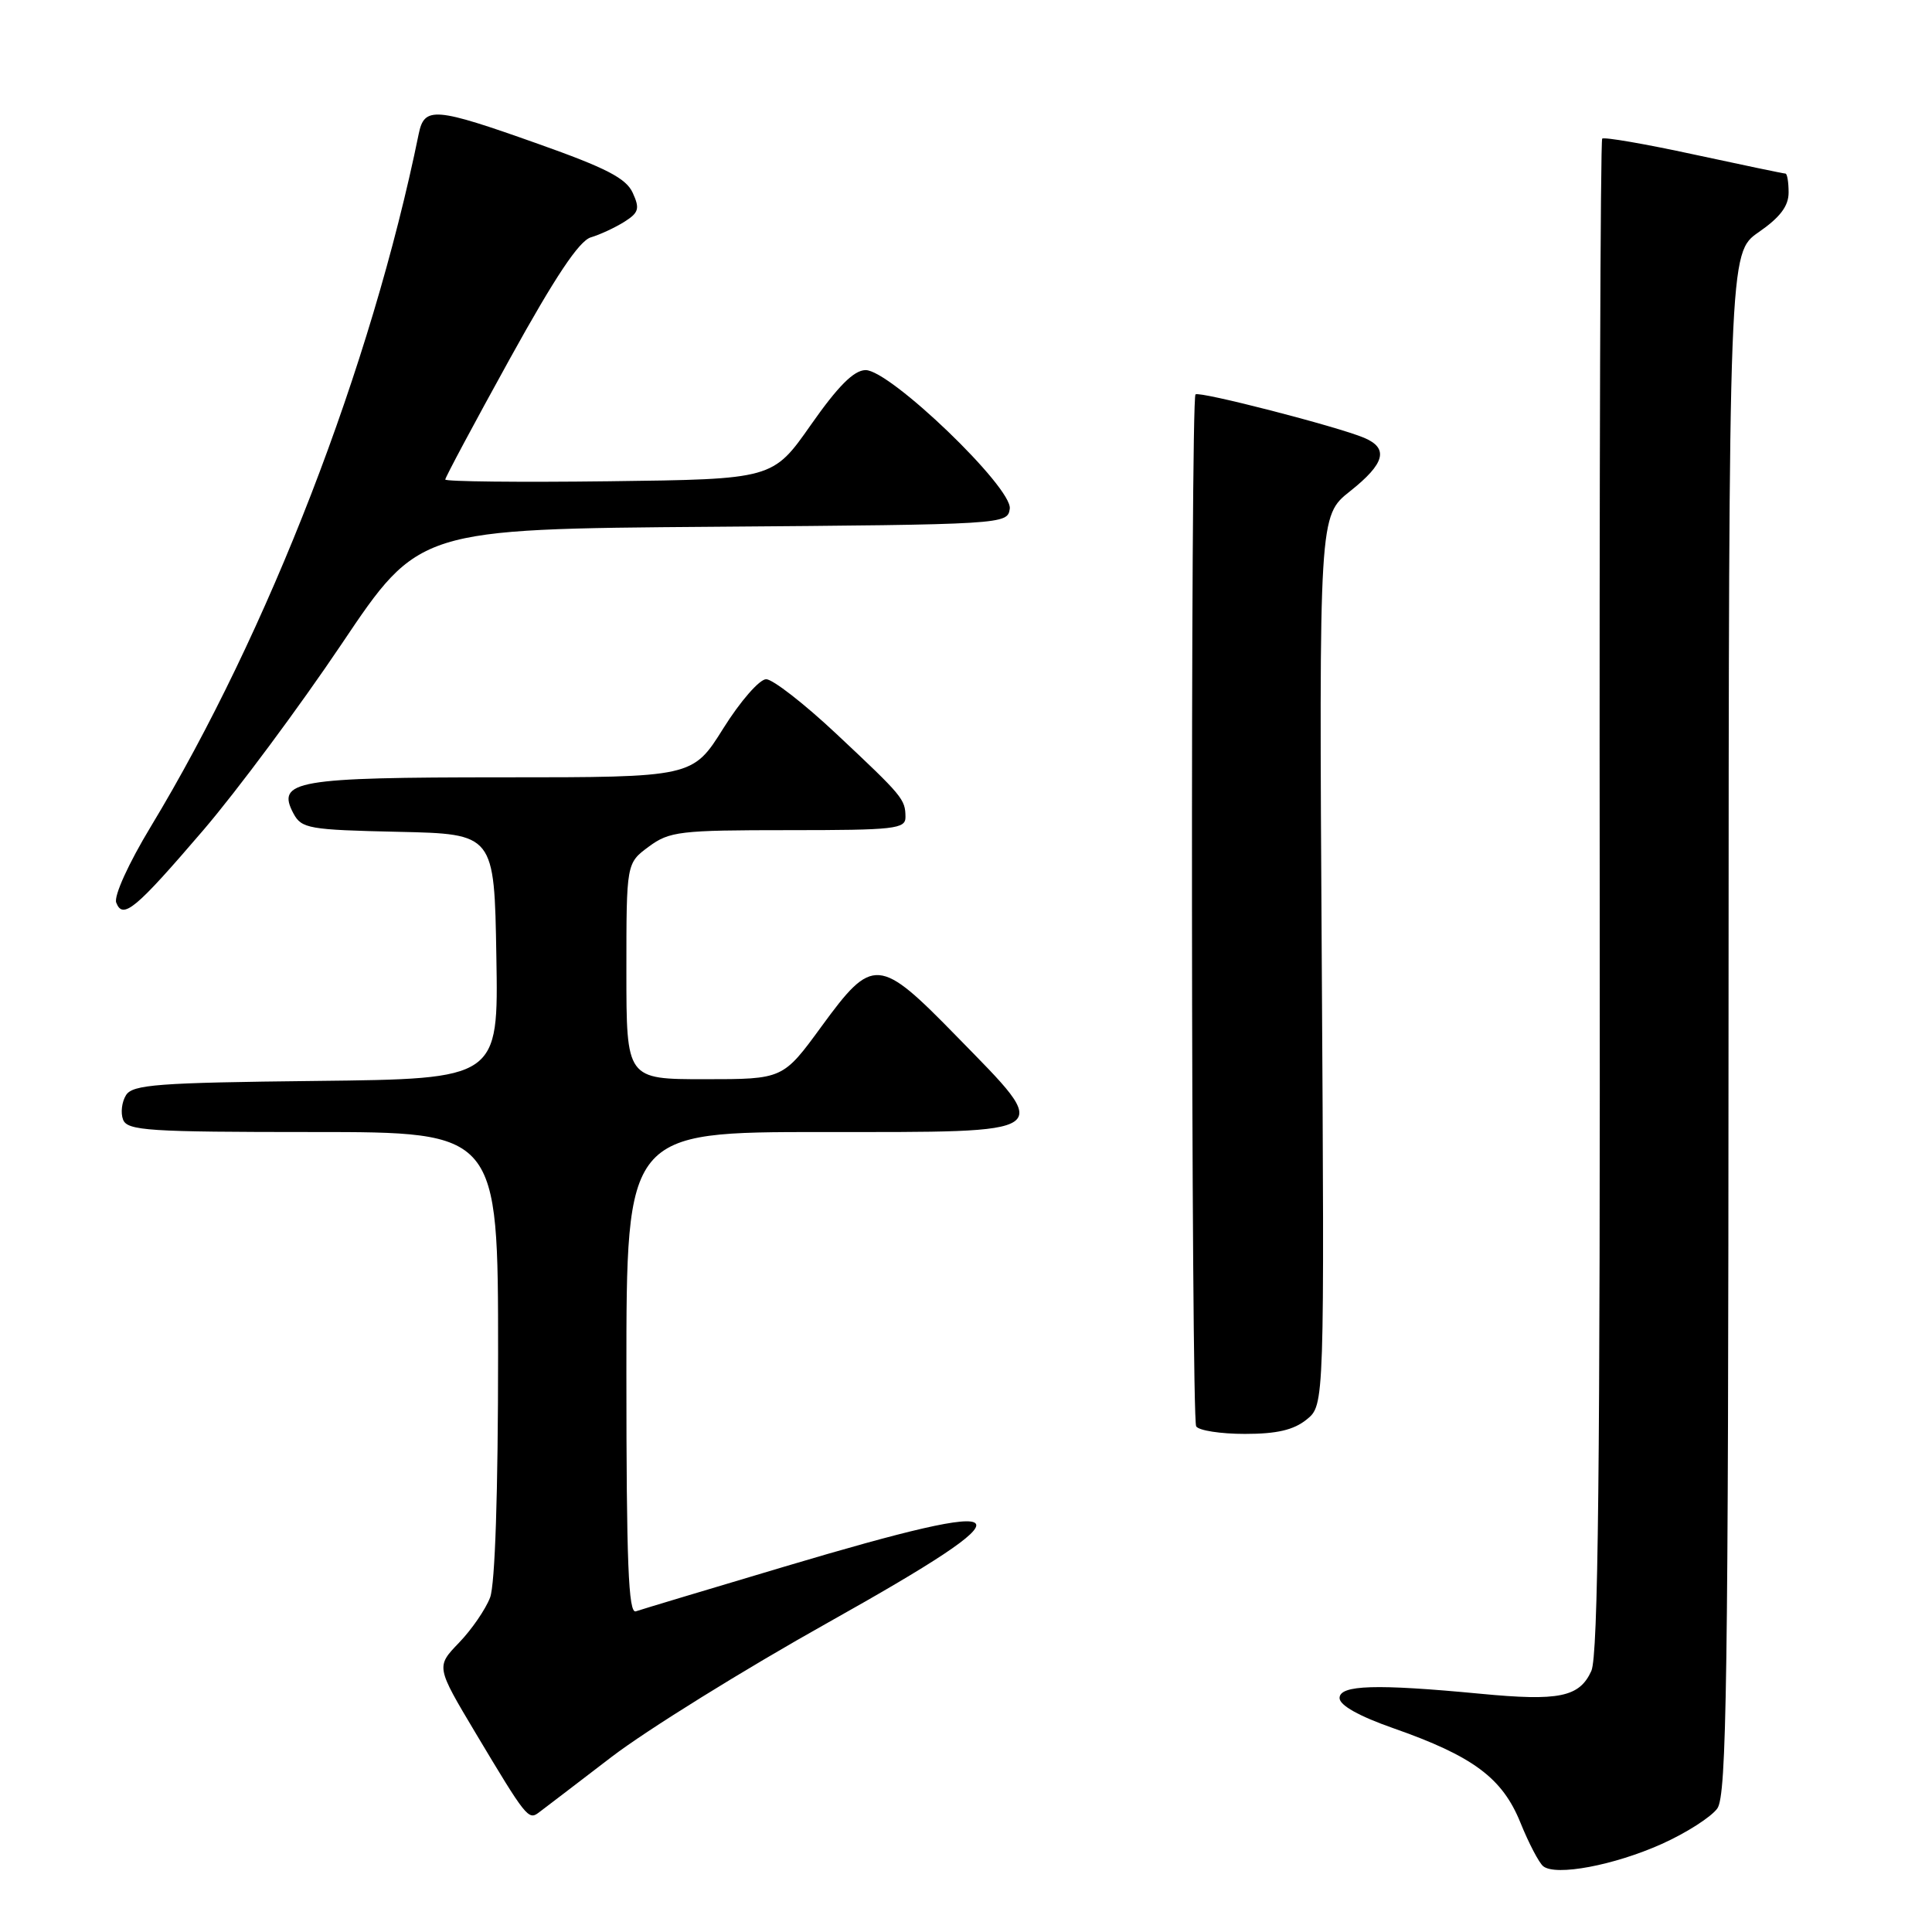 <?xml version="1.0" encoding="UTF-8" standalone="no"?>
<!DOCTYPE svg PUBLIC "-//W3C//DTD SVG 1.1//EN" "http://www.w3.org/Graphics/SVG/1.1/DTD/svg11.dtd" >
<svg xmlns="http://www.w3.org/2000/svg" xmlns:xlink="http://www.w3.org/1999/xlink" version="1.1" viewBox="0 0 256 256">
 <g >
 <path fill="currentColor"
d=" M 220.18 244.34 C 223.44 242.88 226.76 240.75 227.56 239.62 C 228.79 237.85 229.01 222.77 229.04 135.53 C 229.08 33.50 229.08 33.50 233.04 30.76 C 235.87 28.80 237.00 27.31 237.00 25.51 C 237.00 24.13 236.81 23.00 236.58 23.00 C 236.35 23.00 230.89 21.86 224.45 20.47 C 218.00 19.07 212.54 18.13 212.30 18.37 C 212.06 18.60 211.91 63.79 211.97 118.78 C 212.04 194.73 211.77 219.40 210.86 221.41 C 209.28 224.88 206.59 225.43 196.16 224.43 C 182.30 223.11 177.50 223.26 177.50 225.00 C 177.50 225.96 180.07 227.40 184.63 229.00 C 195.19 232.70 199.07 235.59 201.46 241.50 C 202.57 244.25 203.94 246.86 204.49 247.29 C 206.17 248.62 213.89 247.16 220.18 244.34 Z  M 81.00 232.83 C 85.67 229.25 98.62 221.21 109.77 214.97 C 137.35 199.52 136.16 197.99 104.00 207.57 C 93.83 210.60 84.94 213.27 84.25 213.51 C 83.27 213.85 83.00 207.10 83.00 181.97 C 83.00 150.00 83.00 150.00 109.00 150.00 C 140.25 150.00 139.60 150.46 126.82 137.38 C 116.45 126.75 115.66 126.69 108.86 136.00 C 103.75 143.00 103.75 143.00 93.38 143.00 C 83.00 143.00 83.00 143.00 83.00 128.69 C 83.00 114.38 83.00 114.38 85.96 112.19 C 88.71 110.16 90.04 110.00 104.46 110.00 C 118.60 110.00 120.00 109.84 119.98 108.25 C 119.96 105.90 119.65 105.52 110.80 97.22 C 106.57 93.25 102.39 90.00 101.52 90.00 C 100.64 90.00 98.09 92.92 95.85 96.50 C 91.78 103.00 91.78 103.00 66.58 103.00 C 39.18 103.00 36.57 103.45 38.89 107.80 C 39.96 109.79 40.93 109.96 52.77 110.22 C 65.50 110.50 65.50 110.50 65.77 126.73 C 66.05 142.96 66.05 142.96 41.88 143.23 C 20.92 143.46 17.58 143.71 16.70 145.11 C 16.14 146.00 15.96 147.46 16.31 148.36 C 16.87 149.82 19.68 150.00 41.47 150.00 C 66.00 150.00 66.00 150.00 66.00 179.43 C 66.00 197.76 65.60 209.93 64.94 211.68 C 64.35 213.23 62.50 215.93 60.82 217.67 C 57.77 220.84 57.77 220.84 63.04 229.67 C 69.70 240.81 70.02 241.21 71.38 240.18 C 72.00 239.72 76.33 236.41 81.00 232.83 Z  M 173.14 188.09 C 175.50 186.18 175.50 186.18 175.14 127.26 C 174.78 68.35 174.78 68.35 178.89 65.09 C 183.52 61.42 184.05 59.40 180.75 58.01 C 177.19 56.51 158.87 51.79 158.41 52.26 C 157.73 52.93 157.82 187.90 158.50 189.00 C 158.84 189.55 161.74 190.00 164.95 190.00 C 169.20 190.00 171.42 189.48 173.14 188.09 Z  M 26.94 110.00 C 31.41 104.78 39.67 93.66 45.29 85.30 C 55.50 70.10 55.50 70.10 94.50 69.80 C 133.22 69.50 133.50 69.48 133.80 67.41 C 134.19 64.63 117.90 48.98 114.68 49.04 C 113.13 49.07 111.04 51.17 107.45 56.29 C 102.40 63.50 102.40 63.50 80.70 63.77 C 68.77 63.92 59.00 63.81 59.00 63.54 C 59.00 63.26 62.84 56.08 67.54 47.57 C 73.57 36.66 76.73 31.92 78.29 31.45 C 79.51 31.09 81.50 30.16 82.73 29.39 C 84.64 28.18 84.80 27.65 83.84 25.55 C 82.96 23.62 80.33 22.26 71.30 19.06 C 57.59 14.19 56.23 14.08 55.48 17.75 C 49.19 48.54 35.59 83.70 19.97 109.55 C 17.03 114.41 15.07 118.73 15.40 119.60 C 16.28 121.88 17.94 120.50 26.94 110.00 Z "/>
</g>
</svg>